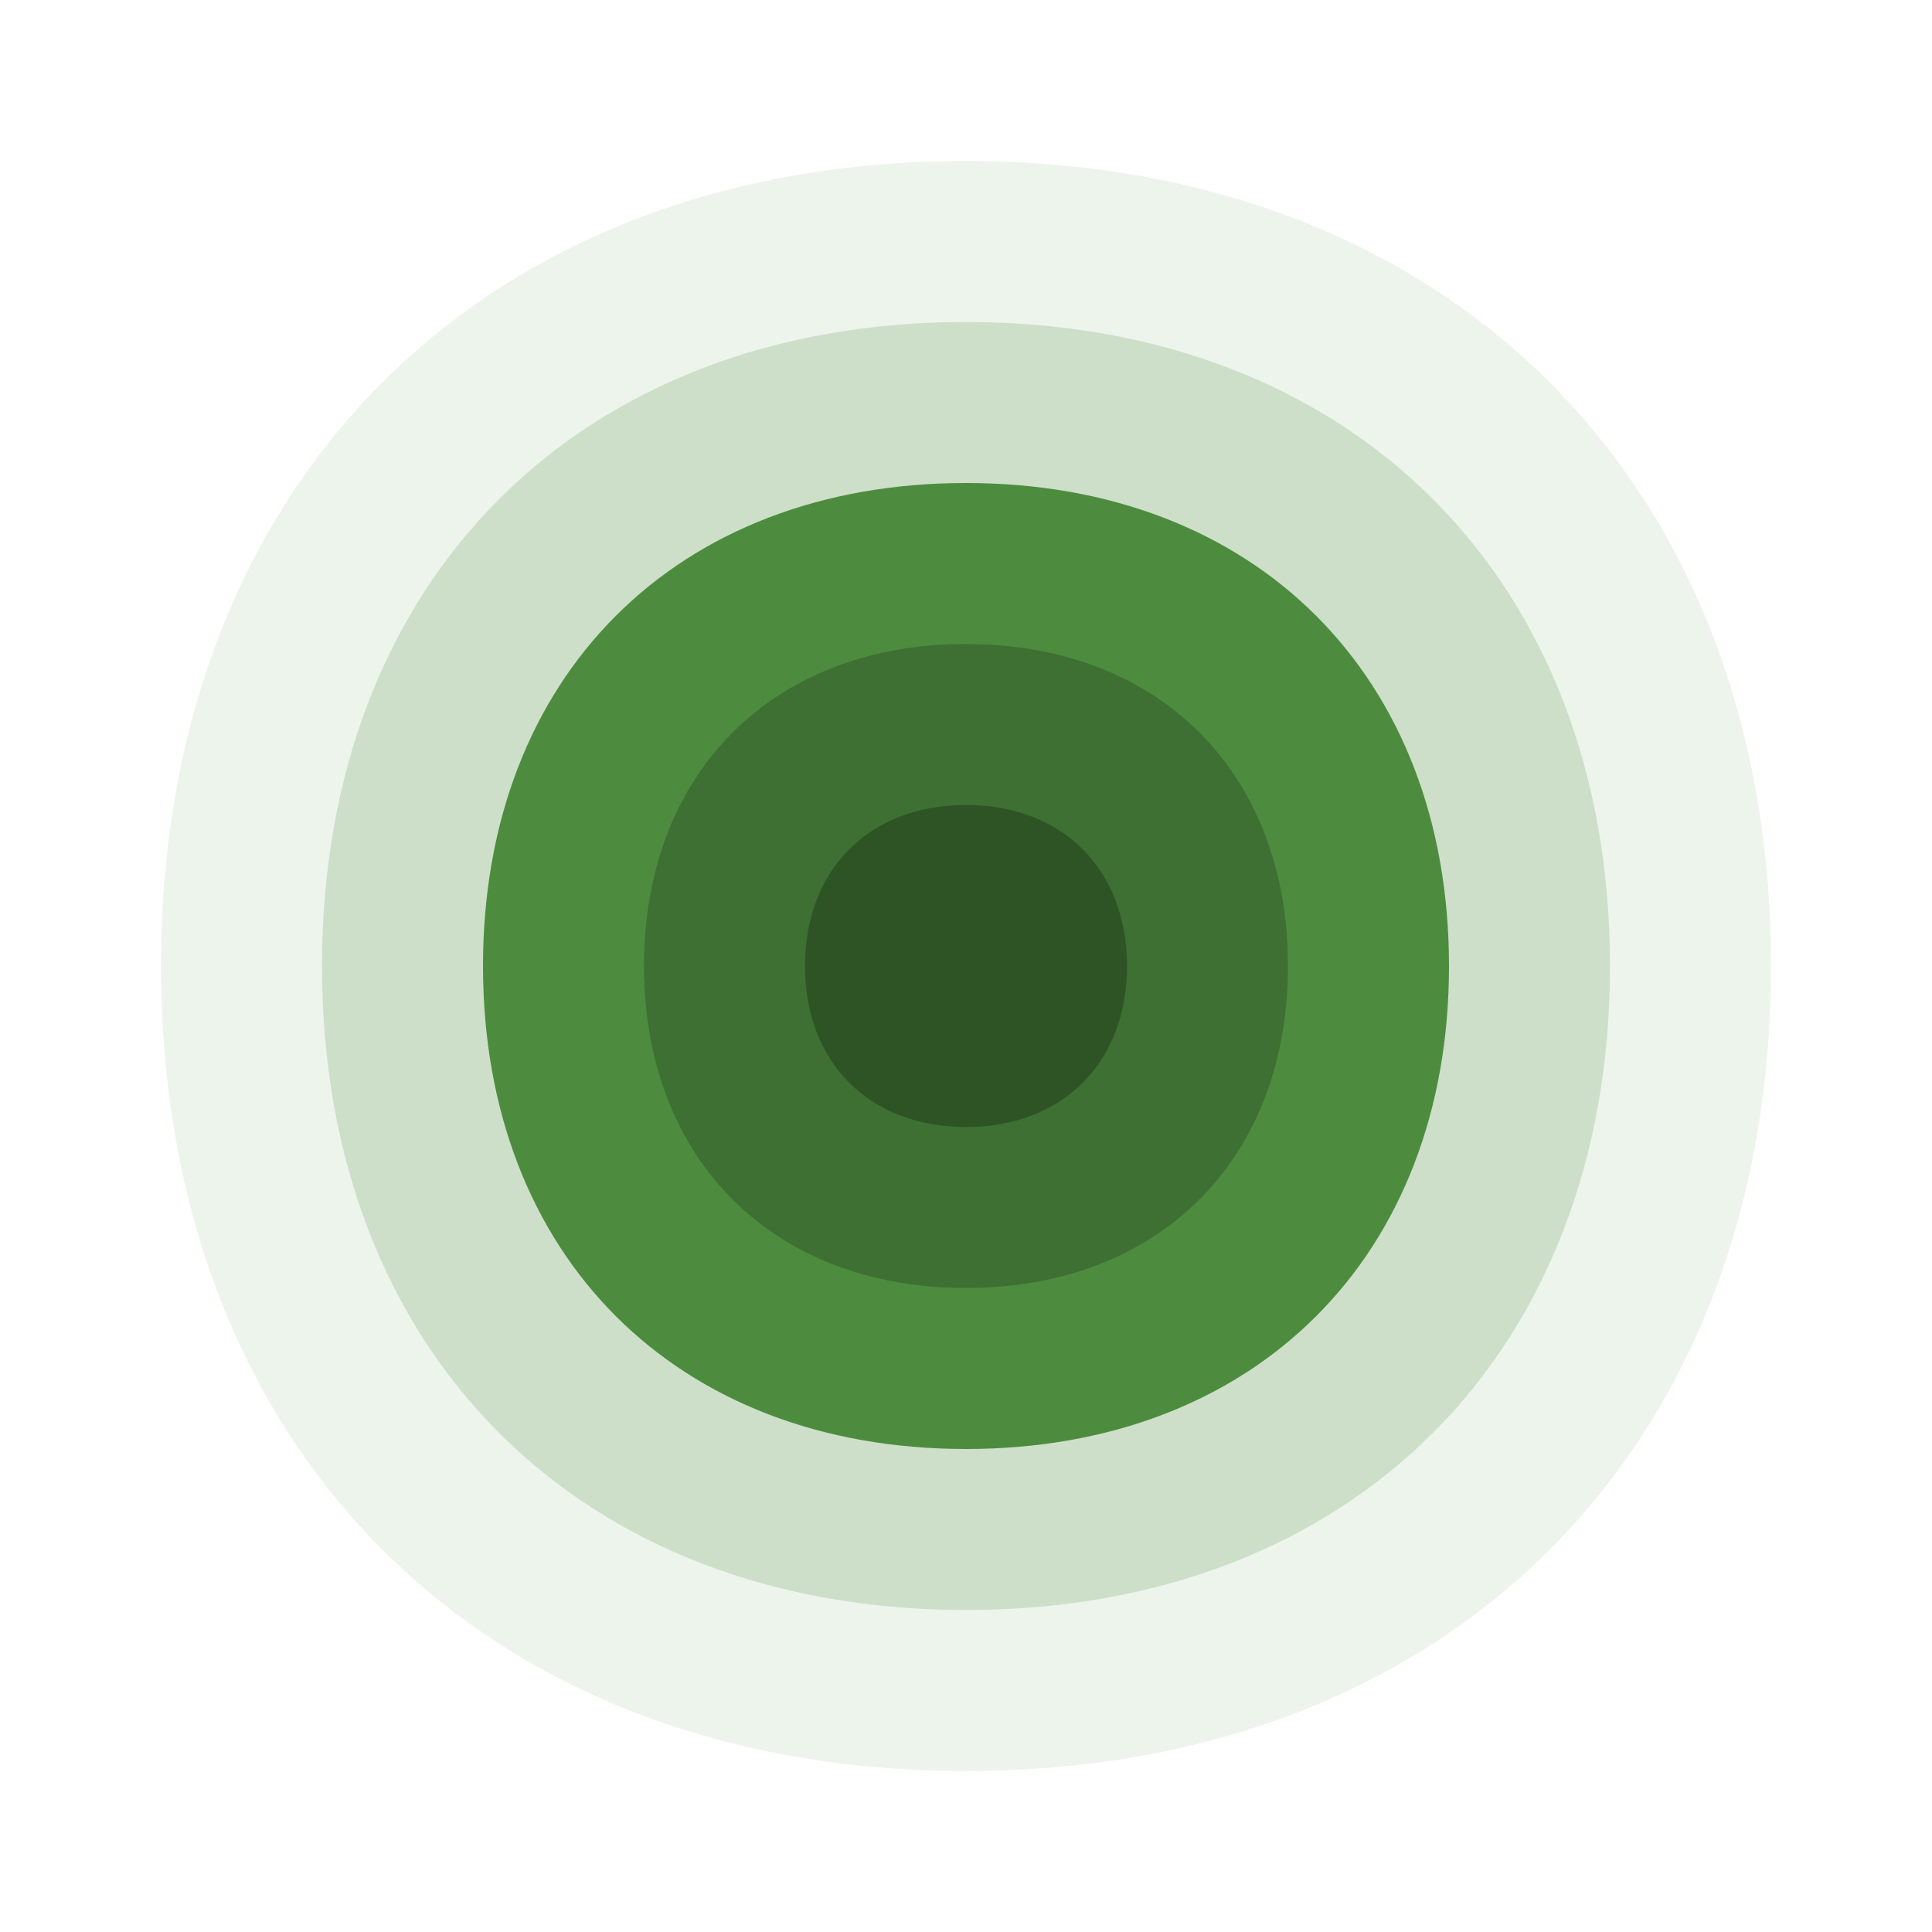 <?xml version="1.0" encoding="UTF-8"?>
<svg width="60px" height="60px" viewBox="0 0 60 60" version="1.1" xmlns="http://www.w3.org/2000/svg">
    <g stroke="none" stroke-width="1" fill="none" fill-rule="evenodd">
        <path d="M30,5 C45,5 55,15 55,30 C55,45 45,55 30,55 C15,55 5,45 5,30 C5,15 15,5 30,5 Z" fill="#4d8c3f" fill-opacity="0.1"/>
        <path d="M30,10 C42,10 50,18 50,30 C50,42 42,50 30,50 C18,50 10,42 10,30 C10,18 18,10 30,10 Z" fill="#4d8c3f" fill-opacity="0.2"/>
        <path d="M30,15 C39,15 45,21 45,30 C45,39 39,45 30,45 C21,45 15,39 15,30 C15,21 21,15 30,15 Z" fill="#4d8c3f"/>
        <path d="M30,20 C36,20 40,24 40,30 C40,36 36,40 30,40 C24,40 20,36 20,30 C20,24 24,20 30,20 Z" fill="#3d7032"/>
        <path d="M30,25 C33,25 35,27 35,30 C35,33 33,35 30,35 C27,35 25,33 25,30 C25,27 27,25 30,25 Z" fill="#2e5425"/>
    </g>
</svg> 